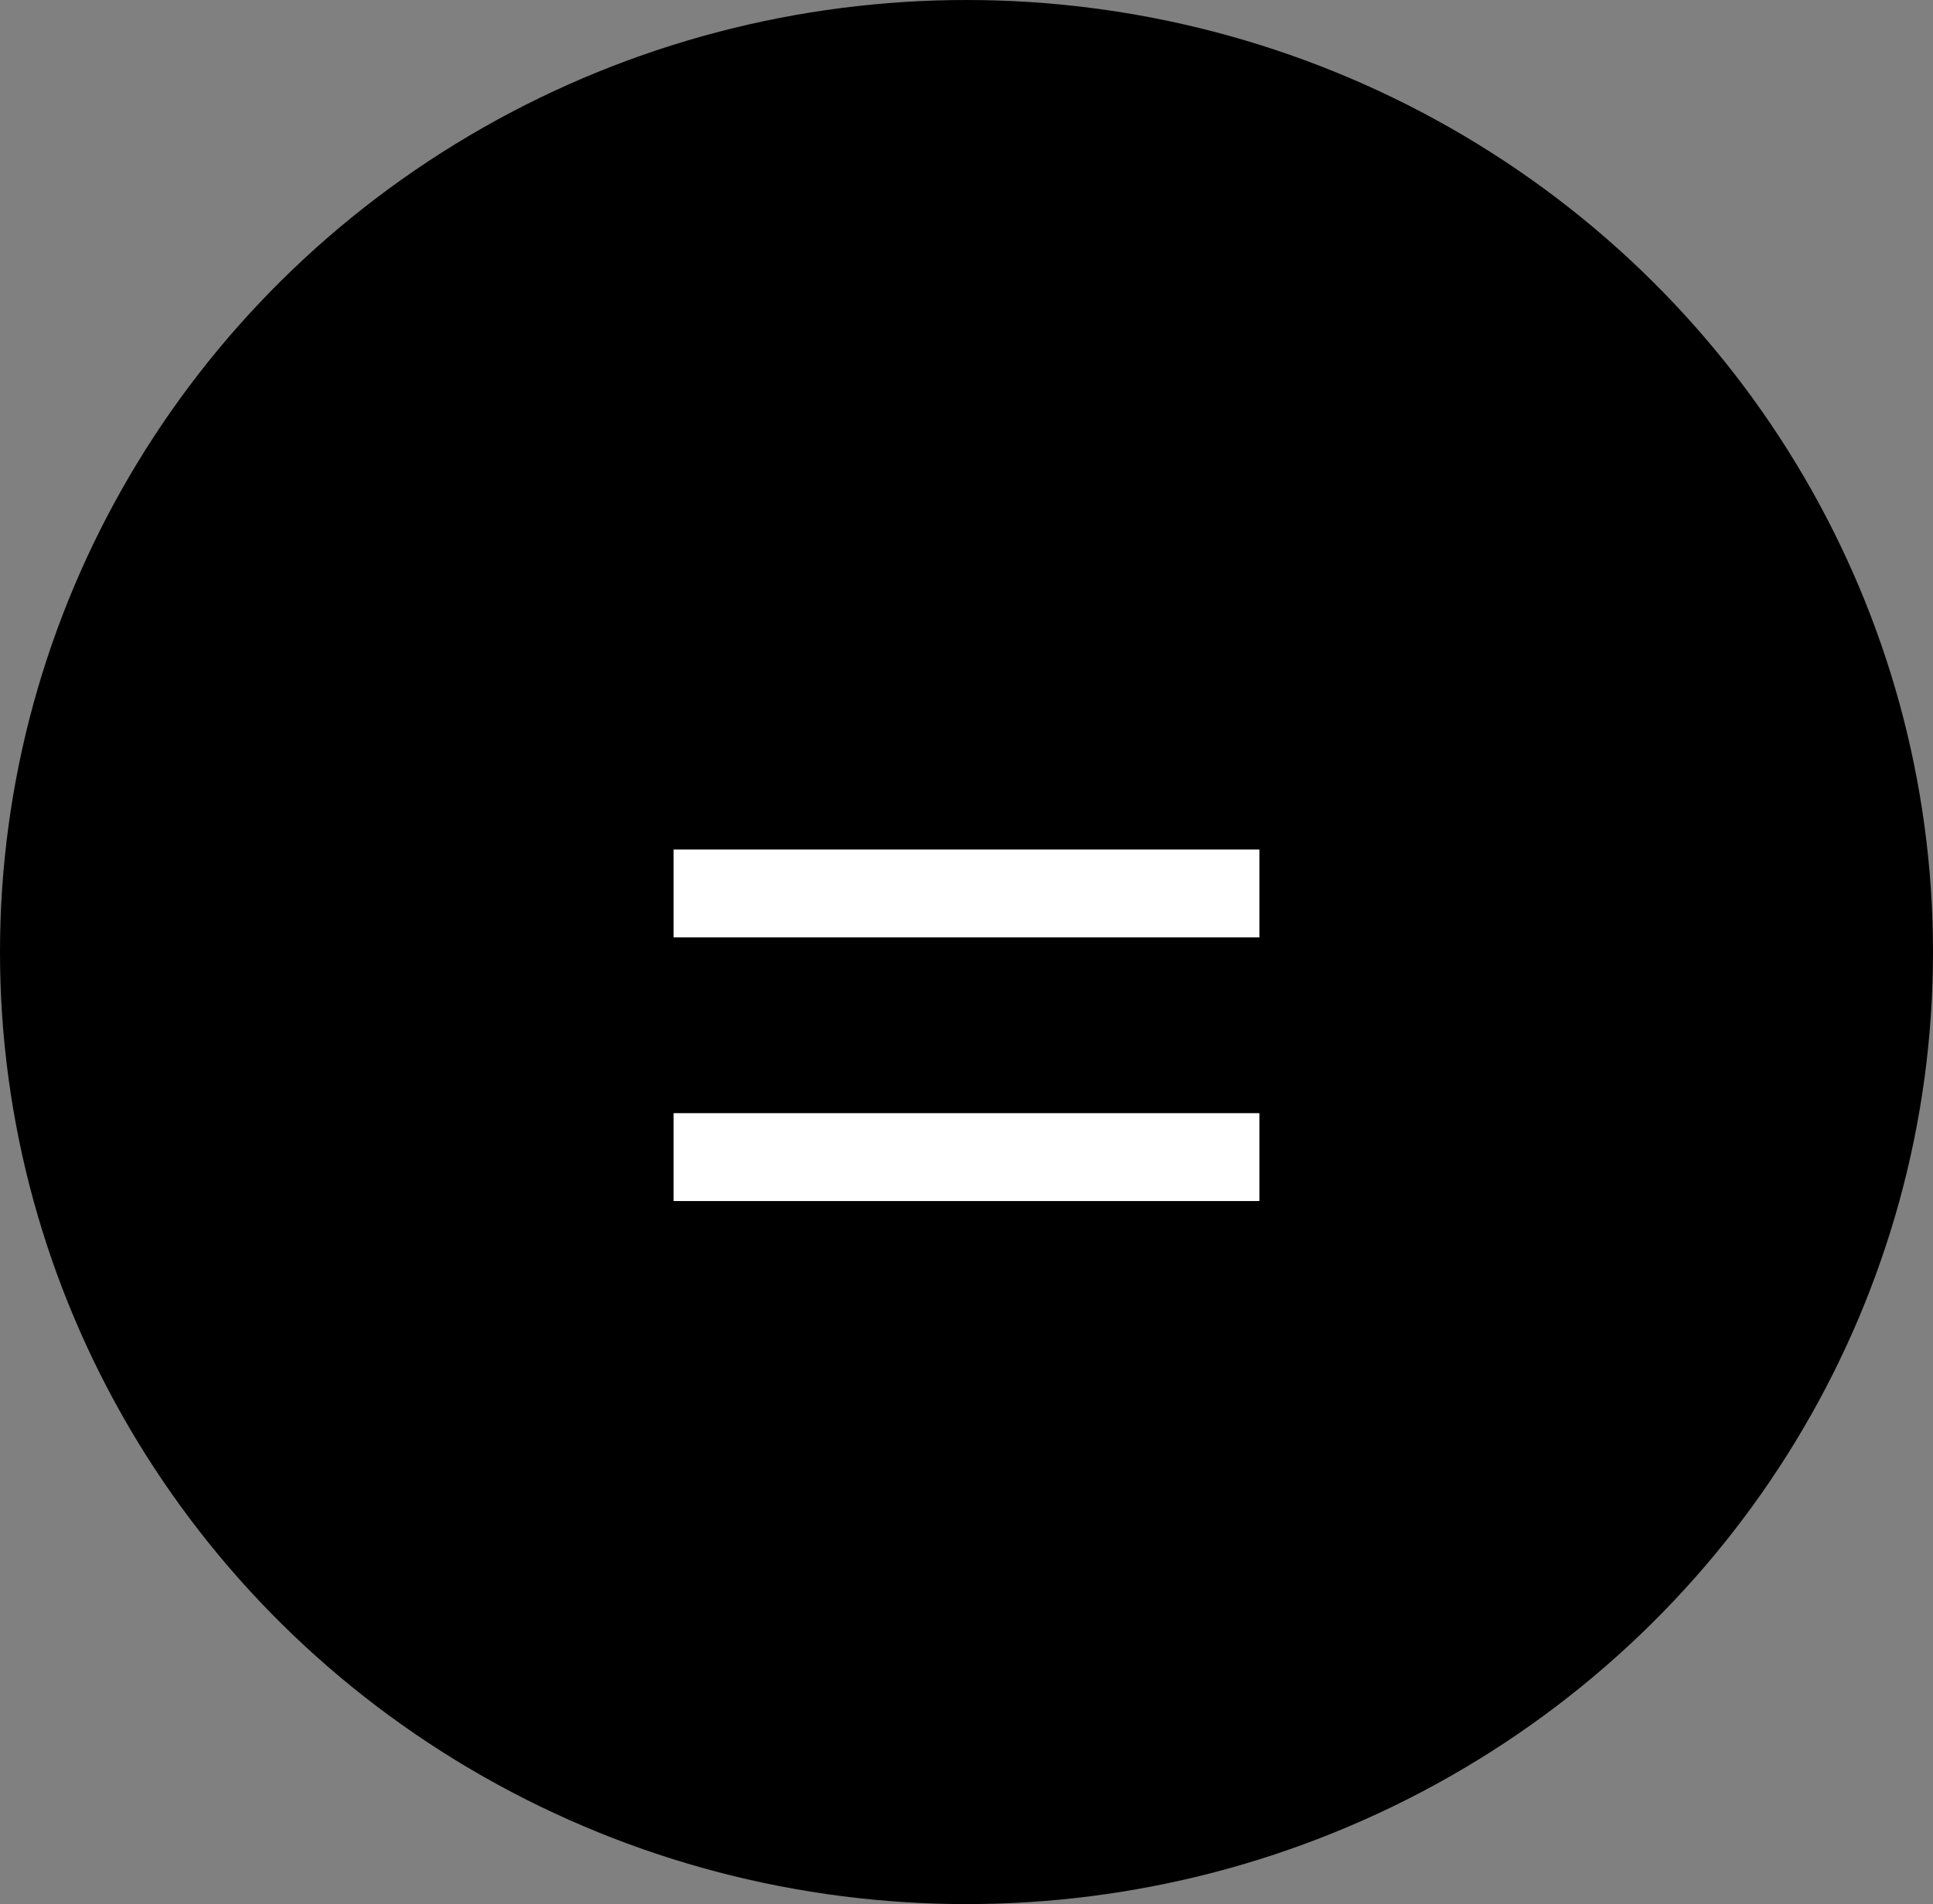 <svg width="66" height="65" viewBox="0 0 66 65" fill="none" xmlns="http://www.w3.org/2000/svg">
<rect x="0" y="0" width="66" height="65" fill="#808080" stroke="none"/>
<ellipse cx="33" cy="32.5" rx="33" ry="32.5" fill="black"/>
<path d="M43 32H23V29H43V32ZM43 41H23V38H43V41Z" fill="white"/>
</svg>
